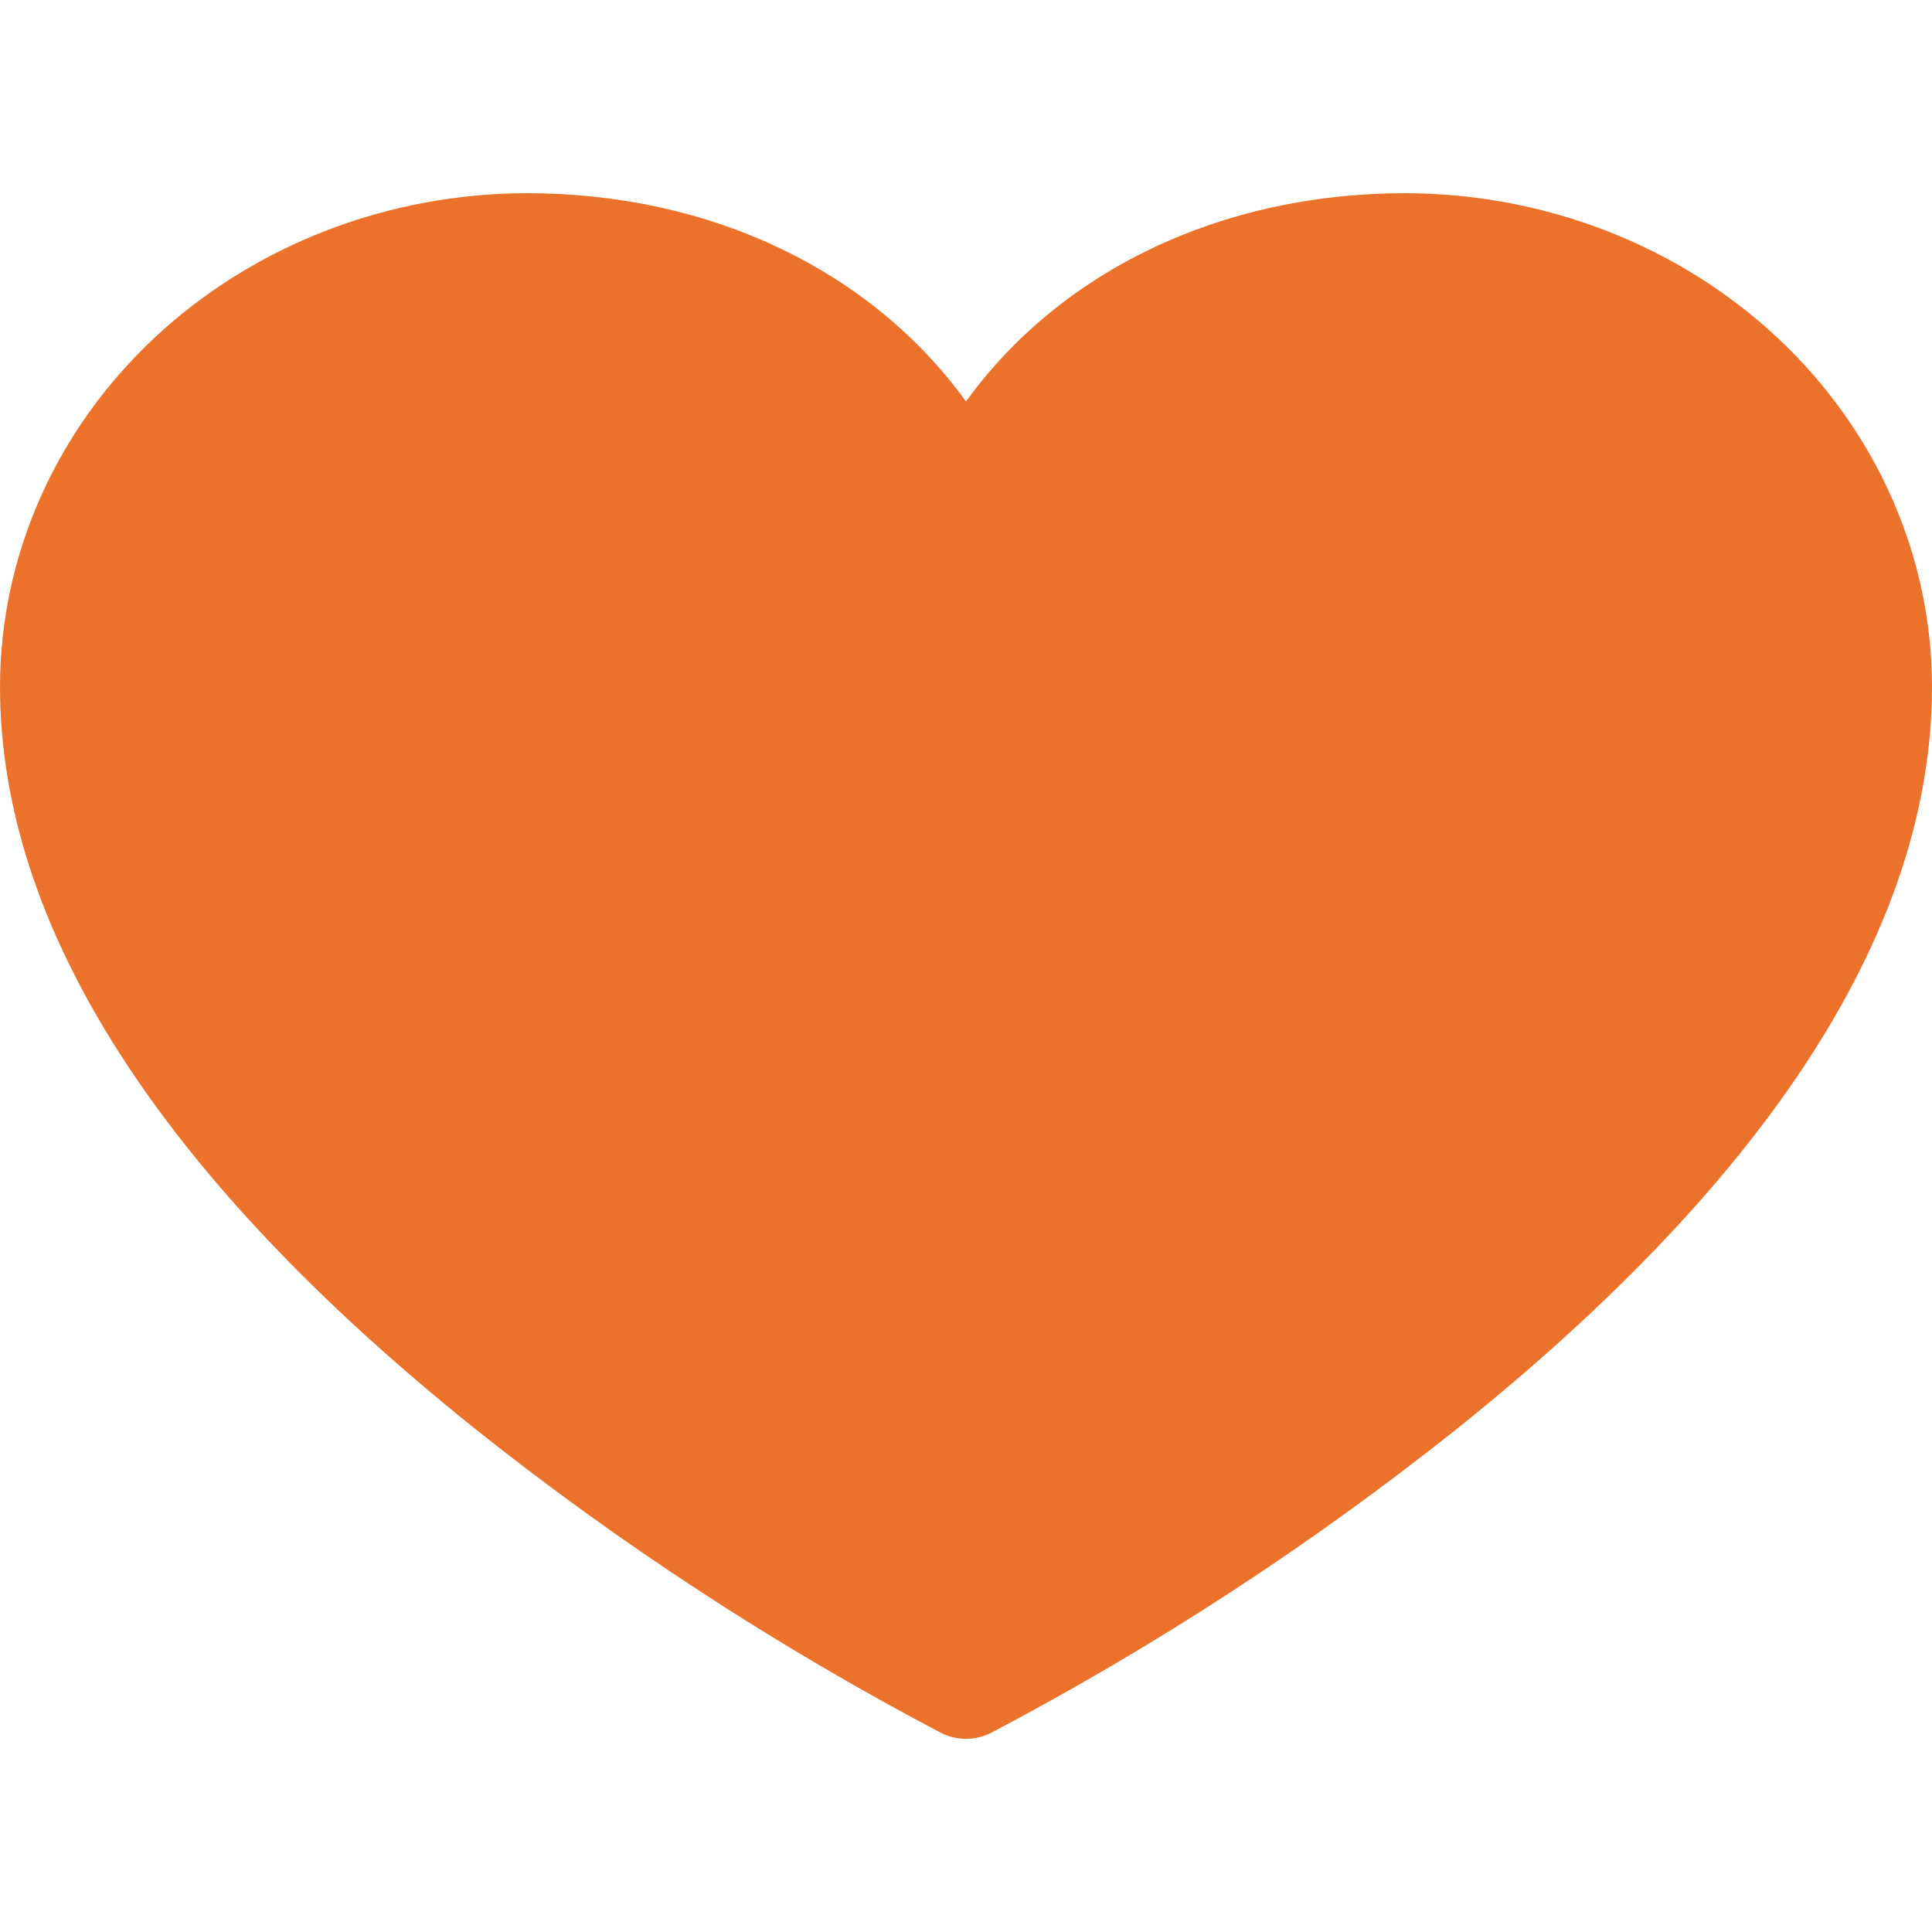 <svg width="20" height="20" viewBox="0 0 20 16" fill="none" xmlns="http://www.w3.org/2000/svg">
<path d="M14.546 0C12.636 0 10.976 0.806 10 2.156C9.024 0.806 7.364 0 5.455 0C4.008 0.002 2.622 0.54 1.599 1.497C0.577 2.454 0.002 3.752 0 5.106C0 7.59 1.655 10.177 4.918 12.791C6.414 13.983 8.029 15.038 9.742 15.939C9.821 15.979 9.91 16 10 16C10.09 16 10.179 15.979 10.258 15.939C11.971 15.038 13.586 13.983 15.082 12.791C18.346 10.177 20 7.59 20 5.106C19.998 3.752 19.423 2.454 18.401 1.497C17.378 0.54 15.992 0.002 14.546 0Z" fill="#EC722B"/>
</svg>
